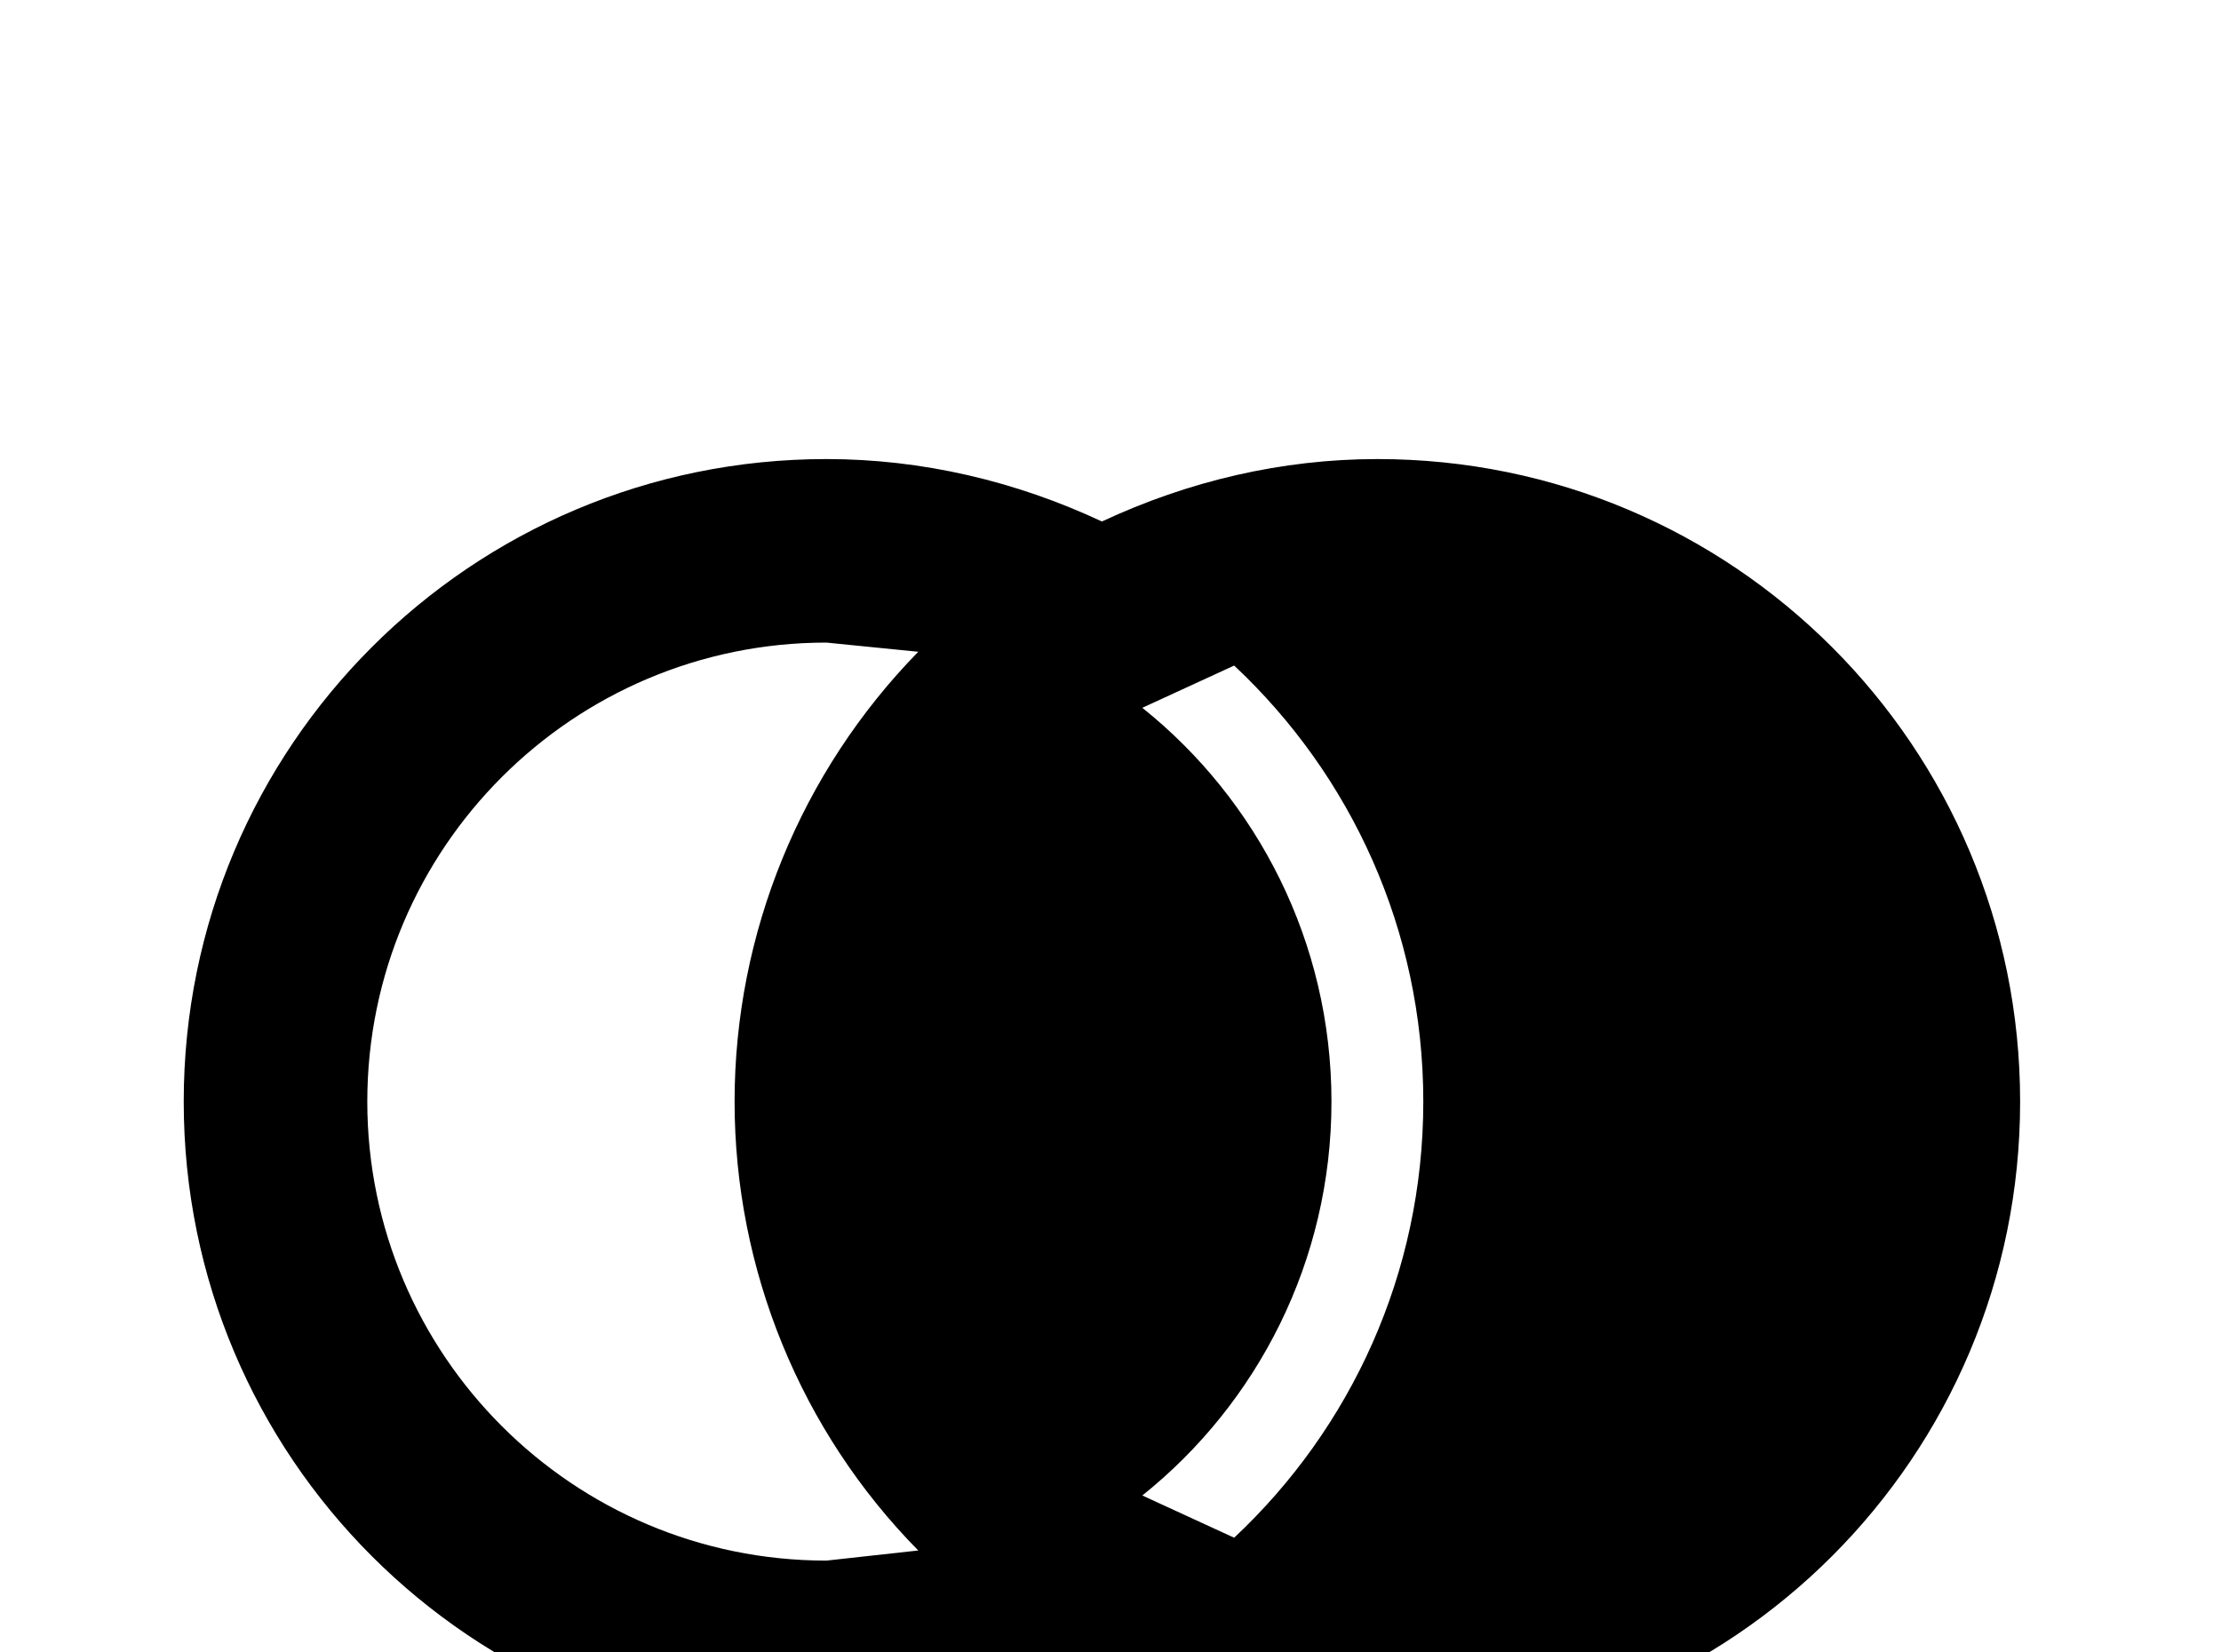 <!-- Generated by IcoMoon.io -->
<svg version="1.1" xmlns="http://www.w3.org/2000/svg" width="43" height="32" viewBox="0 0 43 32">
<title>set-center-right</title>
<path d="M26.667 33.778c-1.849 0-3.662-0.427-5.333-1.209-1.671 0.782-3.484 1.209-5.333 1.209-6.88 0-12.444-5.564-12.444-12.444s5.564-12.444 12.444-12.444c1.849 0 3.662 0.427 5.333 1.209 1.671-0.782 3.484-1.209 5.333-1.209 6.88 0 12.444 5.564 12.444 12.444s-5.564 12.444-12.444 12.444M16 30.222l1.778-0.196c-2.276-2.311-3.556-5.44-3.556-8.693s1.28-6.382 3.556-8.711l-1.778-0.178c-4.907 0-8.889 3.982-8.889 8.889s3.982 8.889 8.889 8.889M27.556 21.333c0-3.324-1.404-6.329-3.662-8.444l-1.778 0.818c2.222 1.778 3.662 4.533 3.662 7.627s-1.44 5.849-3.662 7.627l1.778 0.818c2.258-2.116 3.662-5.12 3.662-8.444z"></path>
</svg>
